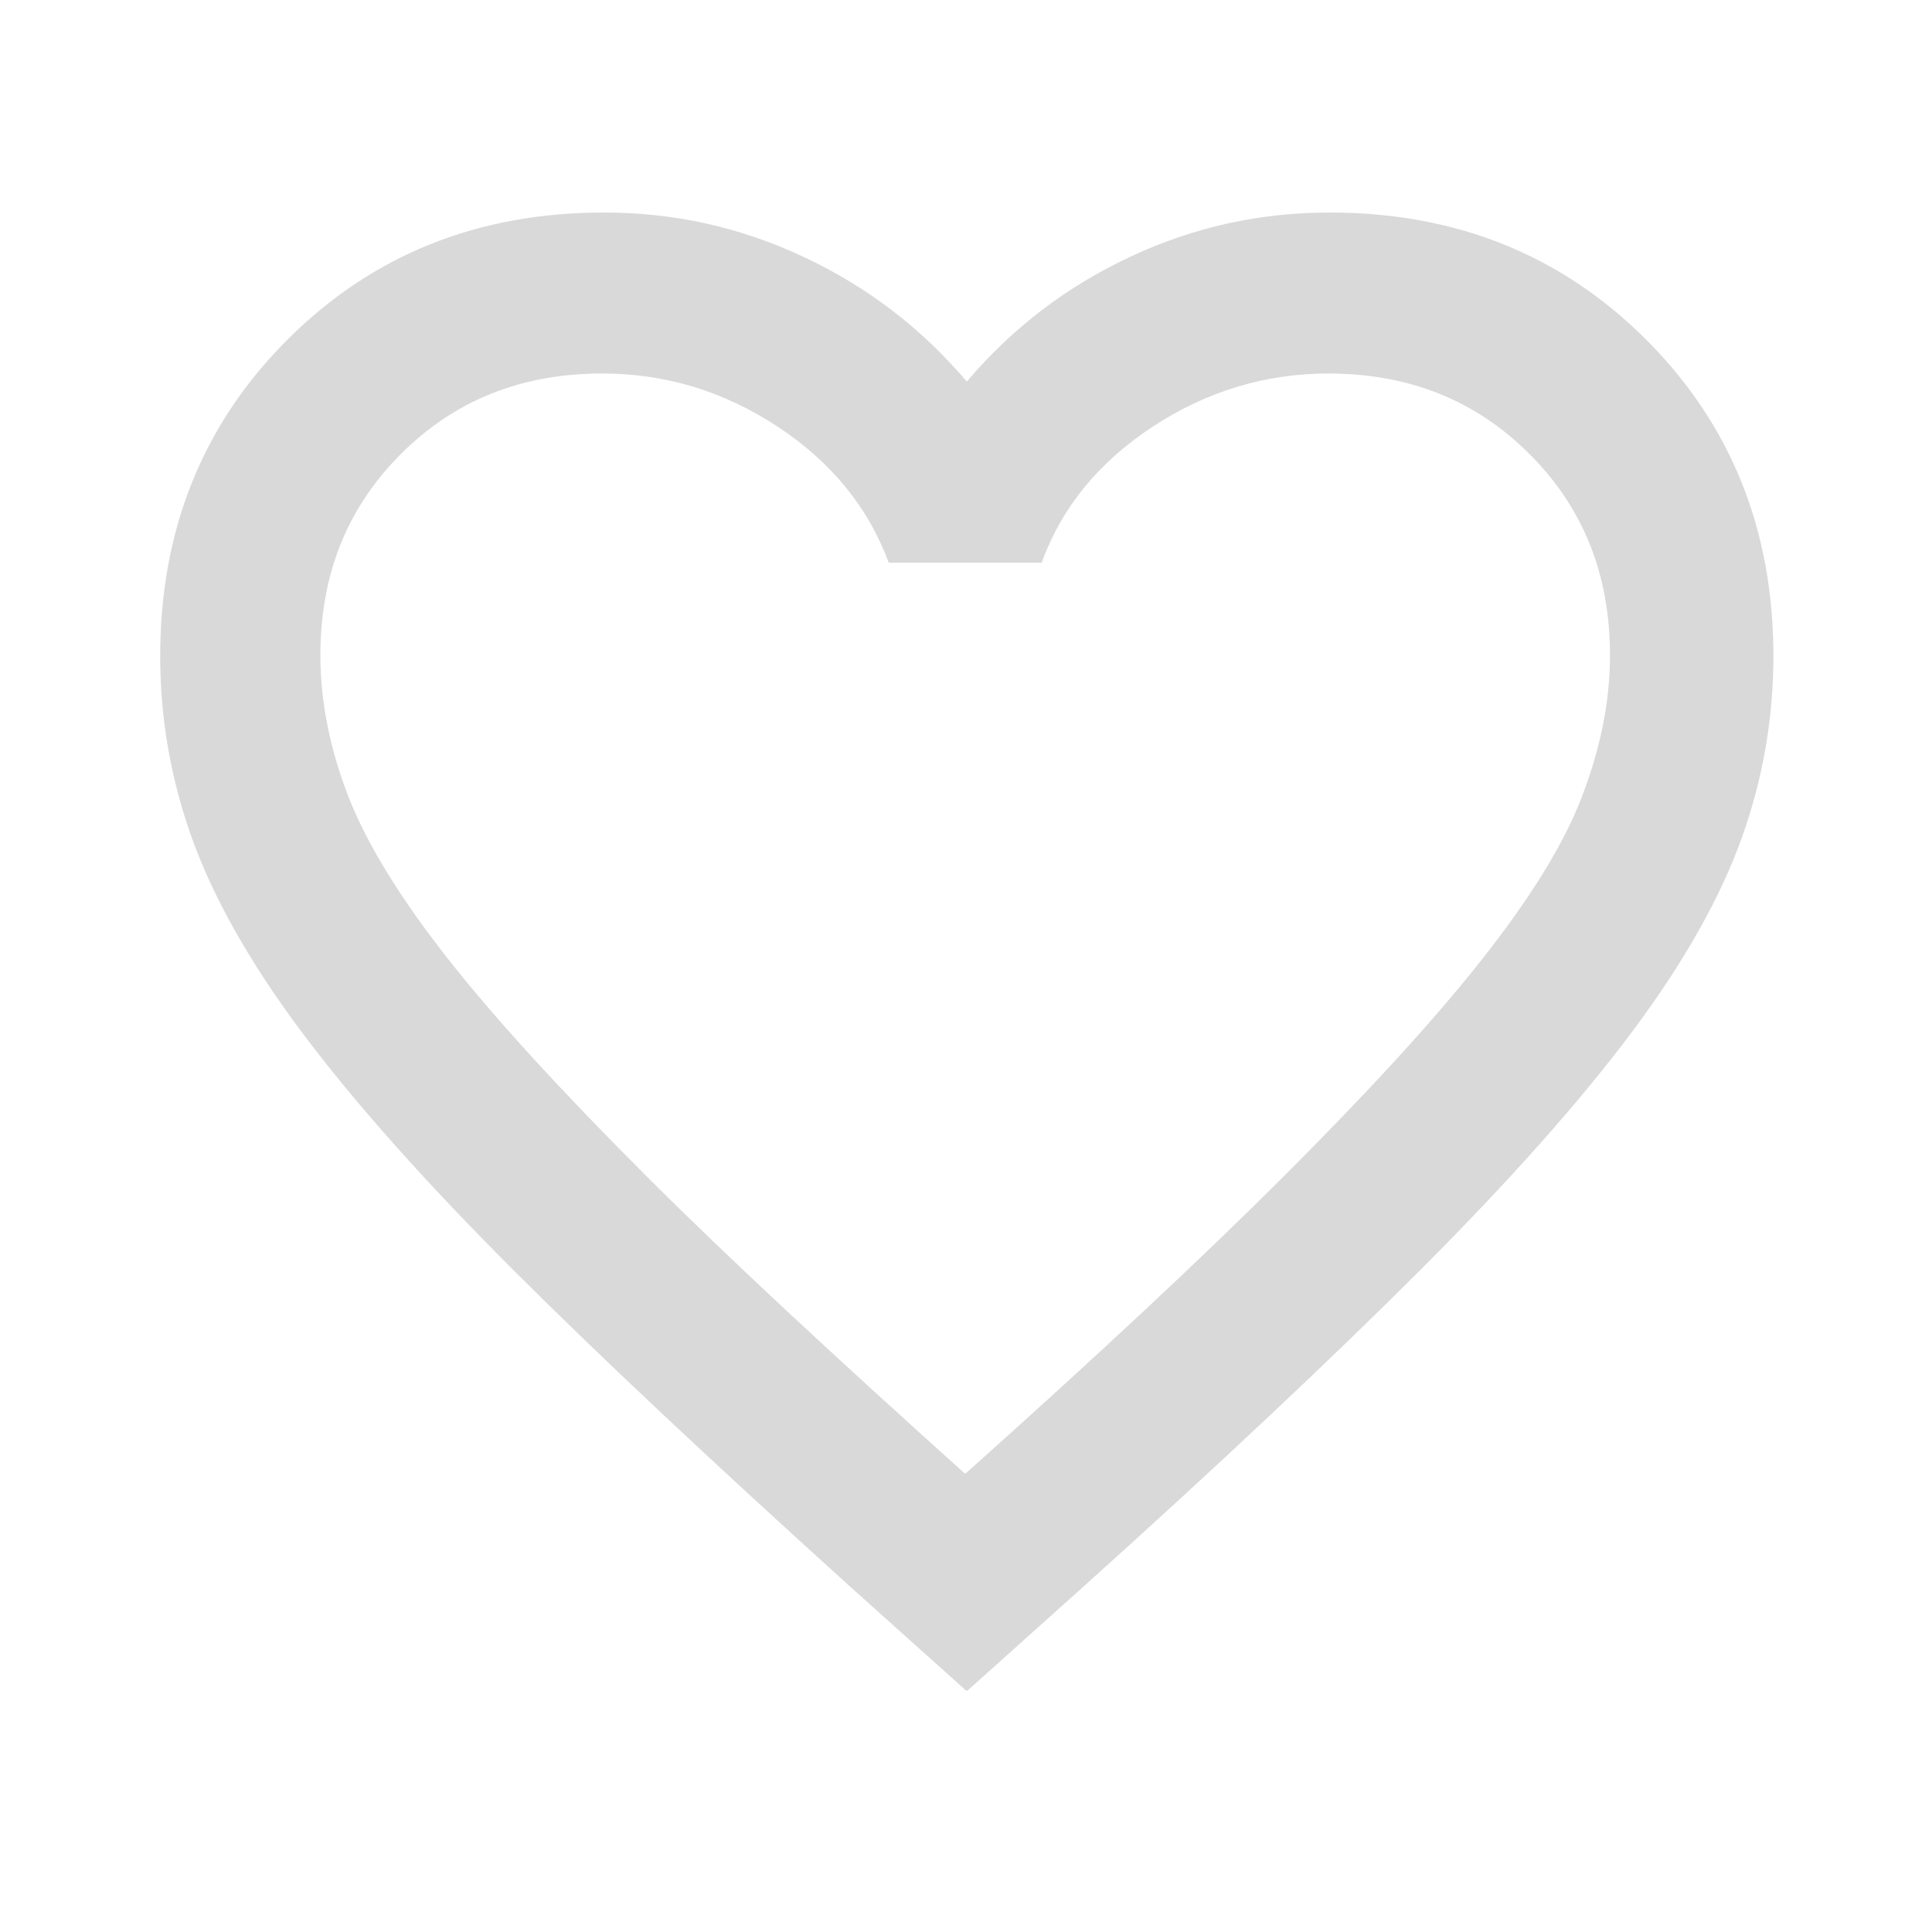 <?xml version="1.0" encoding="UTF-8"?>
<svg id="Calque_1" xmlns="http://www.w3.org/2000/svg" version="1.1" viewBox="0 0 24 24">
  <!-- Generator: Adobe Illustrator 29.6.1, SVG Export Plug-In . SVG Version: 2.1.1 Build 9)  -->
  <defs>
    <style>
      .st0 {
        fill: #d9d9d9;
      }
    </style>
  </defs>
  <path class="st0" d="M12,21l-1.45-1.3c-1.68-1.52-3.08-2.83-4.18-3.93s-1.98-2.09-2.63-2.96-1.1-1.68-1.36-2.41-.39-1.48-.39-2.25c0-1.57.53-2.88,1.58-3.93s2.36-1.58,3.93-1.58c.87,0,1.69.18,2.48.55s1.46.88,2.03,1.55c.57-.67,1.24-1.18,2.03-1.55s1.61-.55,2.48-.55c1.57,0,2.88.53,3.93,1.58s1.58,2.36,1.58,3.93c0,.77-.13,1.52-.39,2.25s-.71,1.54-1.36,2.41-1.53,1.86-2.63,2.96-2.49,2.41-4.18,3.93l-1.45,1.3ZM12,18.3c1.6-1.43,2.92-2.66,3.95-3.69s1.85-1.92,2.45-2.68c.6-.76,1.02-1.43,1.25-2.03s.35-1.18.35-1.76c0-1-.33-1.83-1-2.5s-1.5-1-2.5-1c-.78,0-1.51.22-2.18.66s-1.13,1-1.38,1.69h-1.9c-.25-.68-.71-1.25-1.38-1.69s-1.39-.66-2.18-.66c-1,0-1.83.33-2.5,1s-1,1.5-1,2.5c0,.58.12,1.17.35,1.76s.65,1.27,1.25,2.03c.6.76,1.42,1.65,2.45,2.68s2.35,2.25,3.95,3.69Z"/>
</svg>